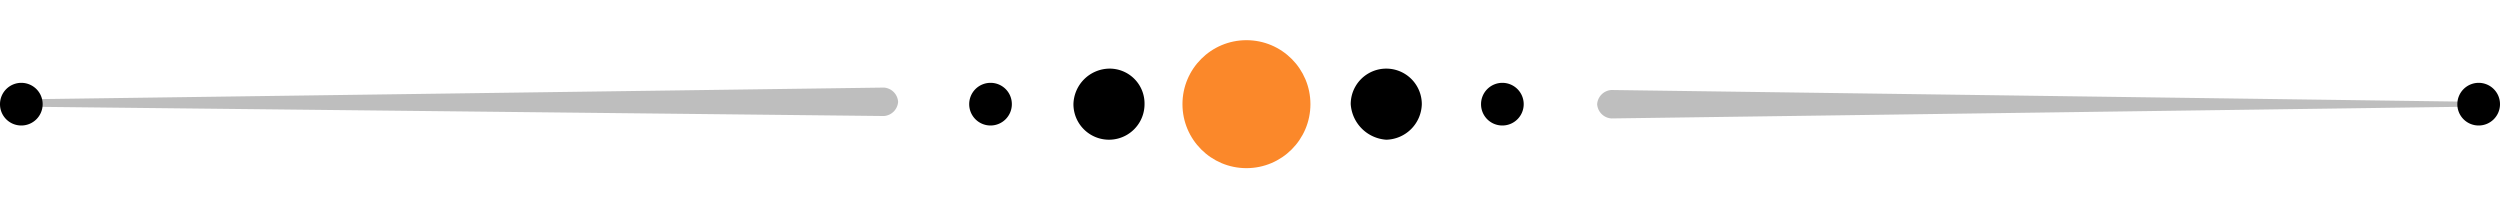 <svg xmlns="http://www.w3.org/2000/svg" xmlns:xlink="http://www.w3.org/1999/xlink" width="192" height="16" viewBox="0 0 192 16">
  <defs>
    <clipPath id="clip-path">
      <rect id="Retângulo_27855" data-name="Retângulo 27855" width="192" height="16" transform="translate(938 -23)" fill="#fff" stroke="#707070" stroke-width="1"/>
    </clipPath>
  </defs>
  <g id="Linha_título" data-name="Linha título" transform="translate(-938 23)" clip-path="url(#clip-path)">
    <g id="linha-titulo" transform="translate(938 -19.914)">
      <path id="Caminho_406" data-name="Caminho 406" d="M1.274,4.55l66.609-.91a1.174,1.174,0,0,1,1.092,1.092,1.174,1.174,0,0,1-1.092,1.092h0L1.274,5.1a.178.178,0,0,1-.182-.182A.635.635,0,0,1,1.274,4.55Z" fill="#bebebe"/>
      <g id="Grupo_209" data-name="Grupo 209">
        <path id="Caminho_407" data-name="Caminho 407" d="M87.9,4.914a2.73,2.73,0,0,1-5.46,0,2.8,2.8,0,0,1,2.73-2.73A2.68,2.68,0,0,1,87.9,4.914Z"/>
        <path id="Caminho_408" data-name="Caminho 408" d="M77.71,4.914a1.638,1.638,0,1,1-1.638-1.638A1.631,1.631,0,0,1,77.71,4.914Z"/>
        <circle id="Elipse_54" data-name="Elipse 54" cx="4.914" cy="4.914" r="4.914" transform="translate(90.813 0)" fill="#fb882a"/>
      </g>
      <path id="Caminho_409" data-name="Caminho 409" d="M190.18,5.1l-66.427.91a1.174,1.174,0,0,1-1.092-1.092,1.174,1.174,0,0,1,1.092-1.092h0l66.609.91a.178.178,0,0,1,.182.182C190.362,4.914,190.362,5.1,190.18,5.1Z" fill="#bebebe"/>
      <g id="Grupo_210" data-name="Grupo 210">
        <path id="Caminho_410" data-name="Caminho 410" d="M103.735,4.914a2.73,2.73,0,0,1,5.46,0,2.8,2.8,0,0,1-2.73,2.73A2.934,2.934,0,0,1,103.735,4.914Z"/>
        <path id="Caminho_411" data-name="Caminho 411" d="M113.744,4.914a1.638,1.638,0,1,1,1.638,1.638A1.631,1.631,0,0,1,113.744,4.914Z"/>
        <path id="Caminho_412" data-name="Caminho 412" d="M0,4.914A1.638,1.638,0,1,1,1.638,6.552,1.631,1.631,0,0,1,0,4.914Z"/>
        <path id="Caminho_413" data-name="Caminho 413" d="M188.724,4.914a1.638,1.638,0,1,1,1.638,1.638A1.631,1.631,0,0,1,188.724,4.914Z"/>
      </g>
    </g>
  </g>
</svg>
